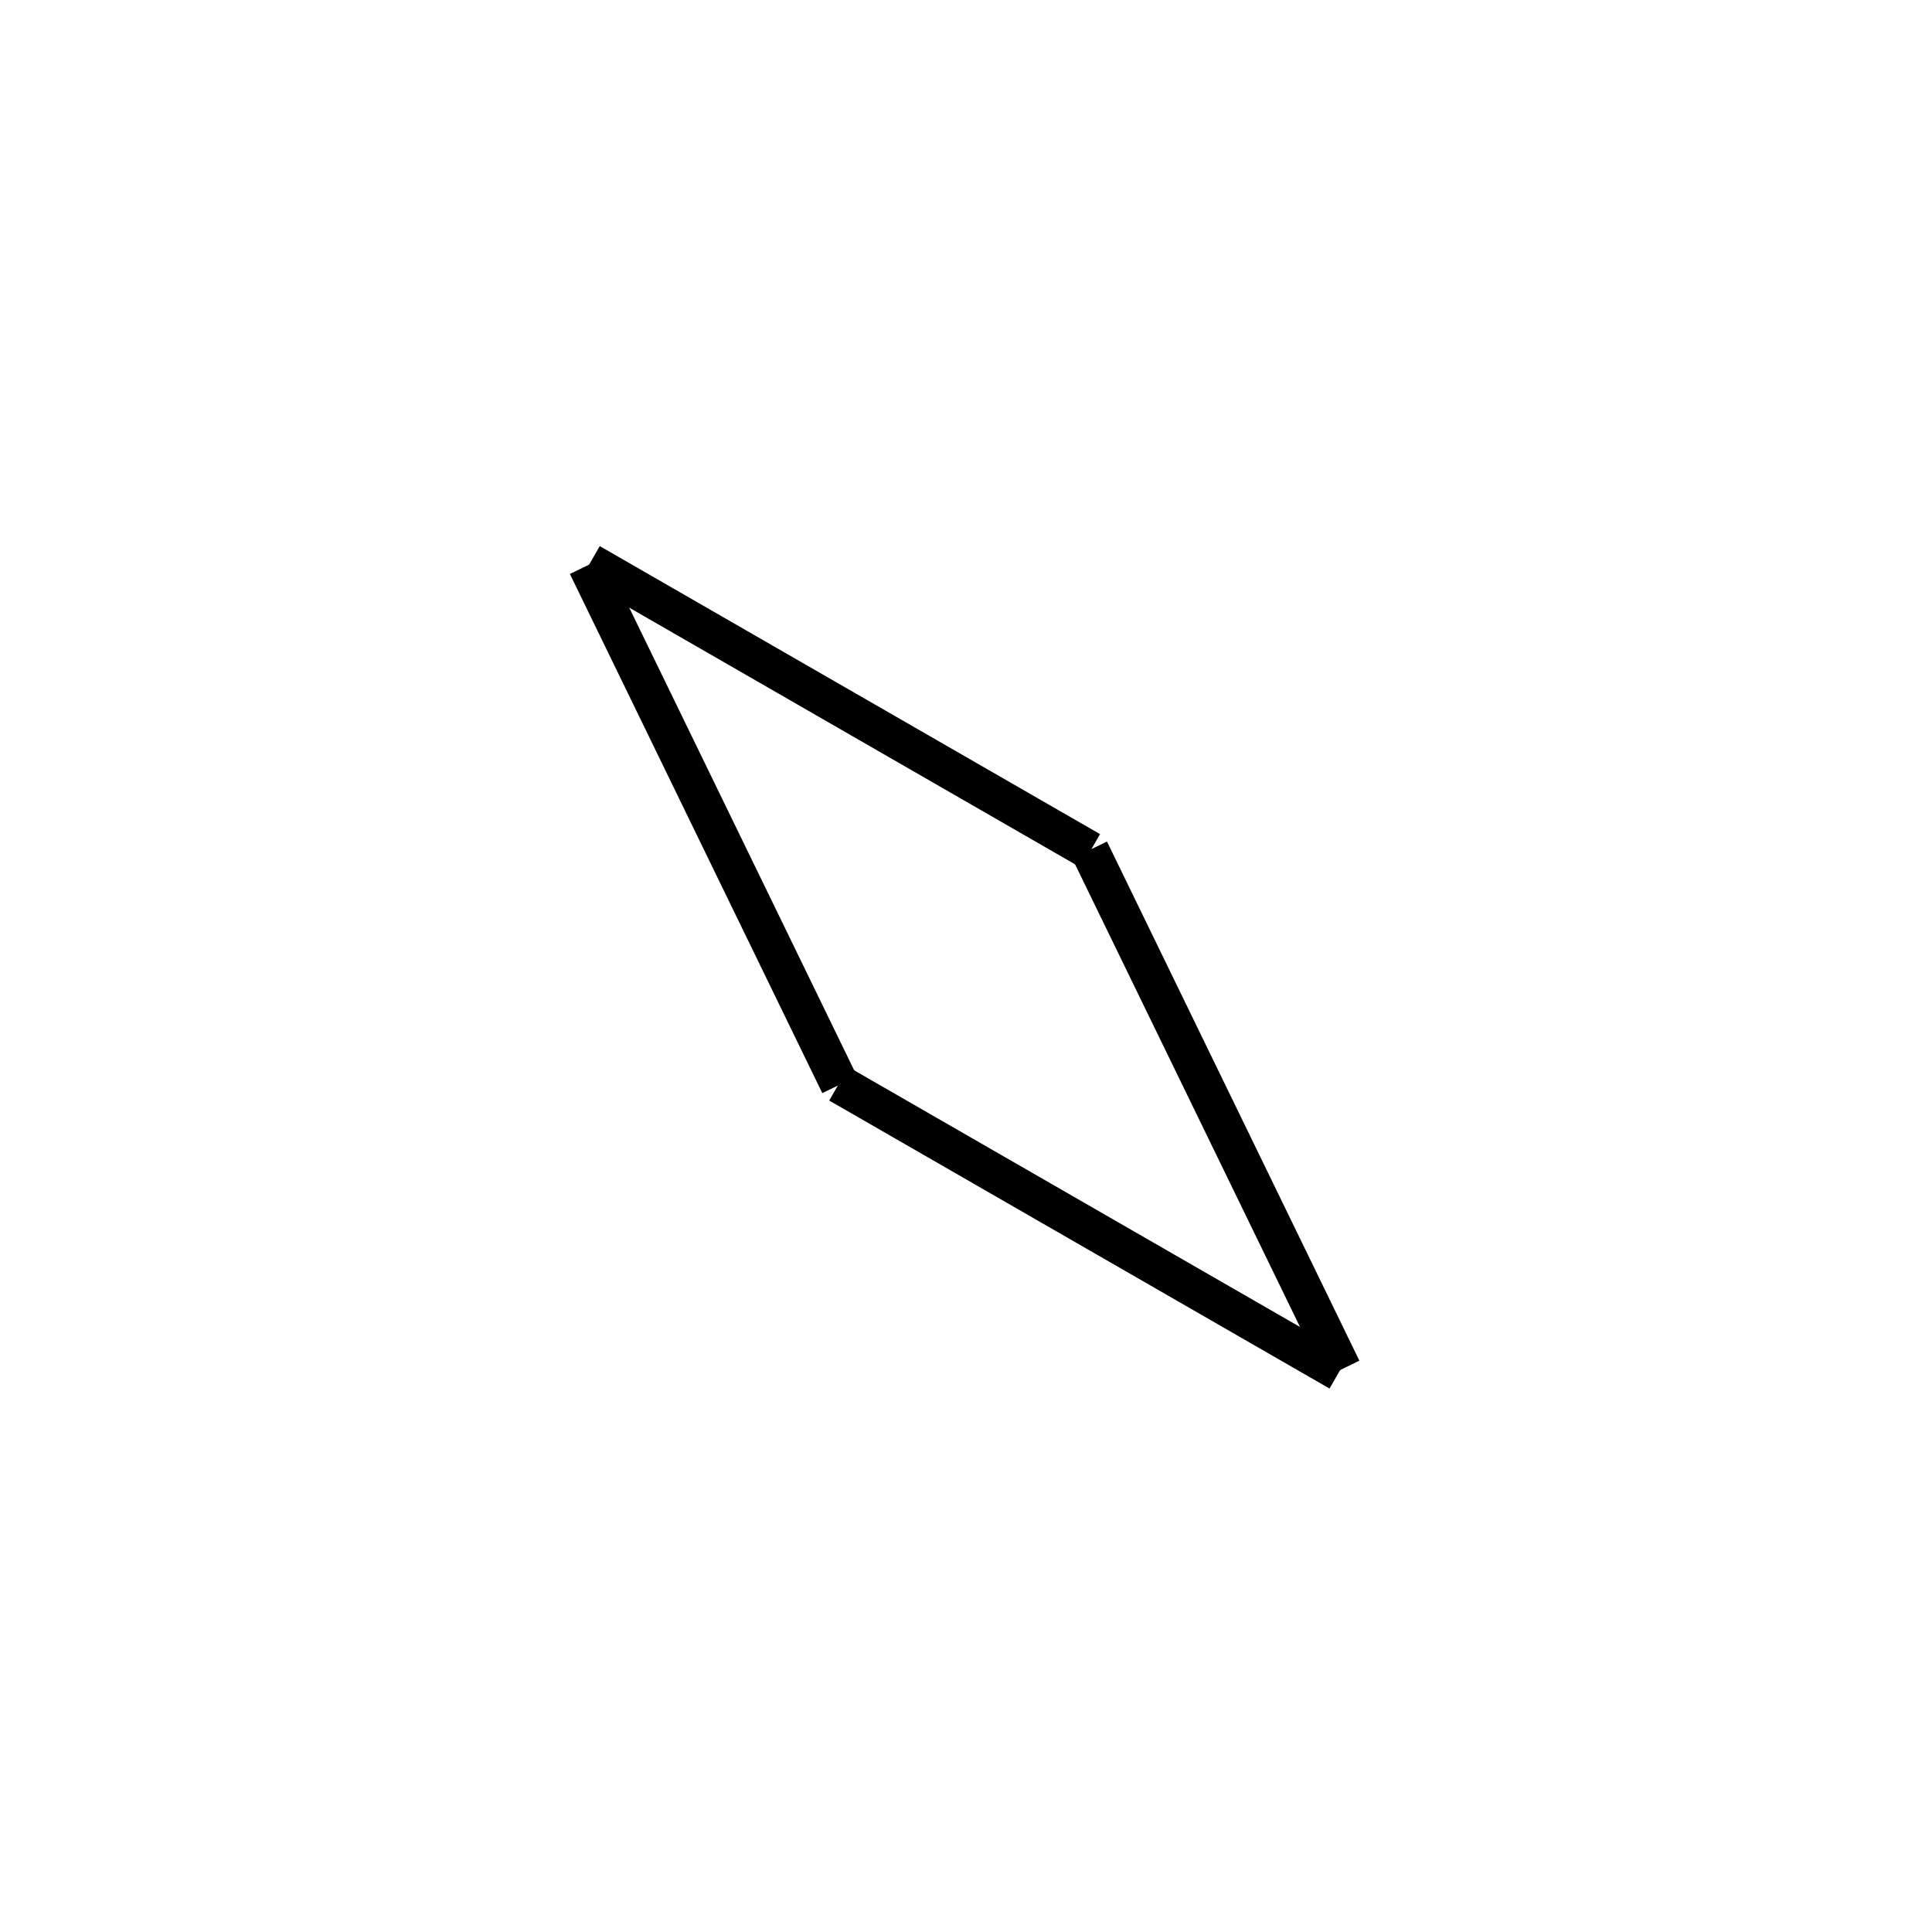 <!-- Este archivo es creado automaticamente por el generador de contenido del programa contornos version 1.1. Este elementos es el numero 303 de la serie 100 -->
<svg xmlns="http://www.w3.org/2000/svg" height="100" width="100">
<line x1="30.545" y1="29.133" x2="56.44" y2="44.041" stroke-width="2" stroke="black" />
<line x1="56.397" y1="43.995" x2="69.462" y2="70.866" stroke-width="2" stroke="black" />
<line x1="43.419" y1="56.097" x2="69.314" y2="71.004" stroke-width="2" stroke="black" />
<line x1="30.397" y1="29.271" x2="43.462" y2="56.143" stroke-width="2" stroke="black" />
</svg>
